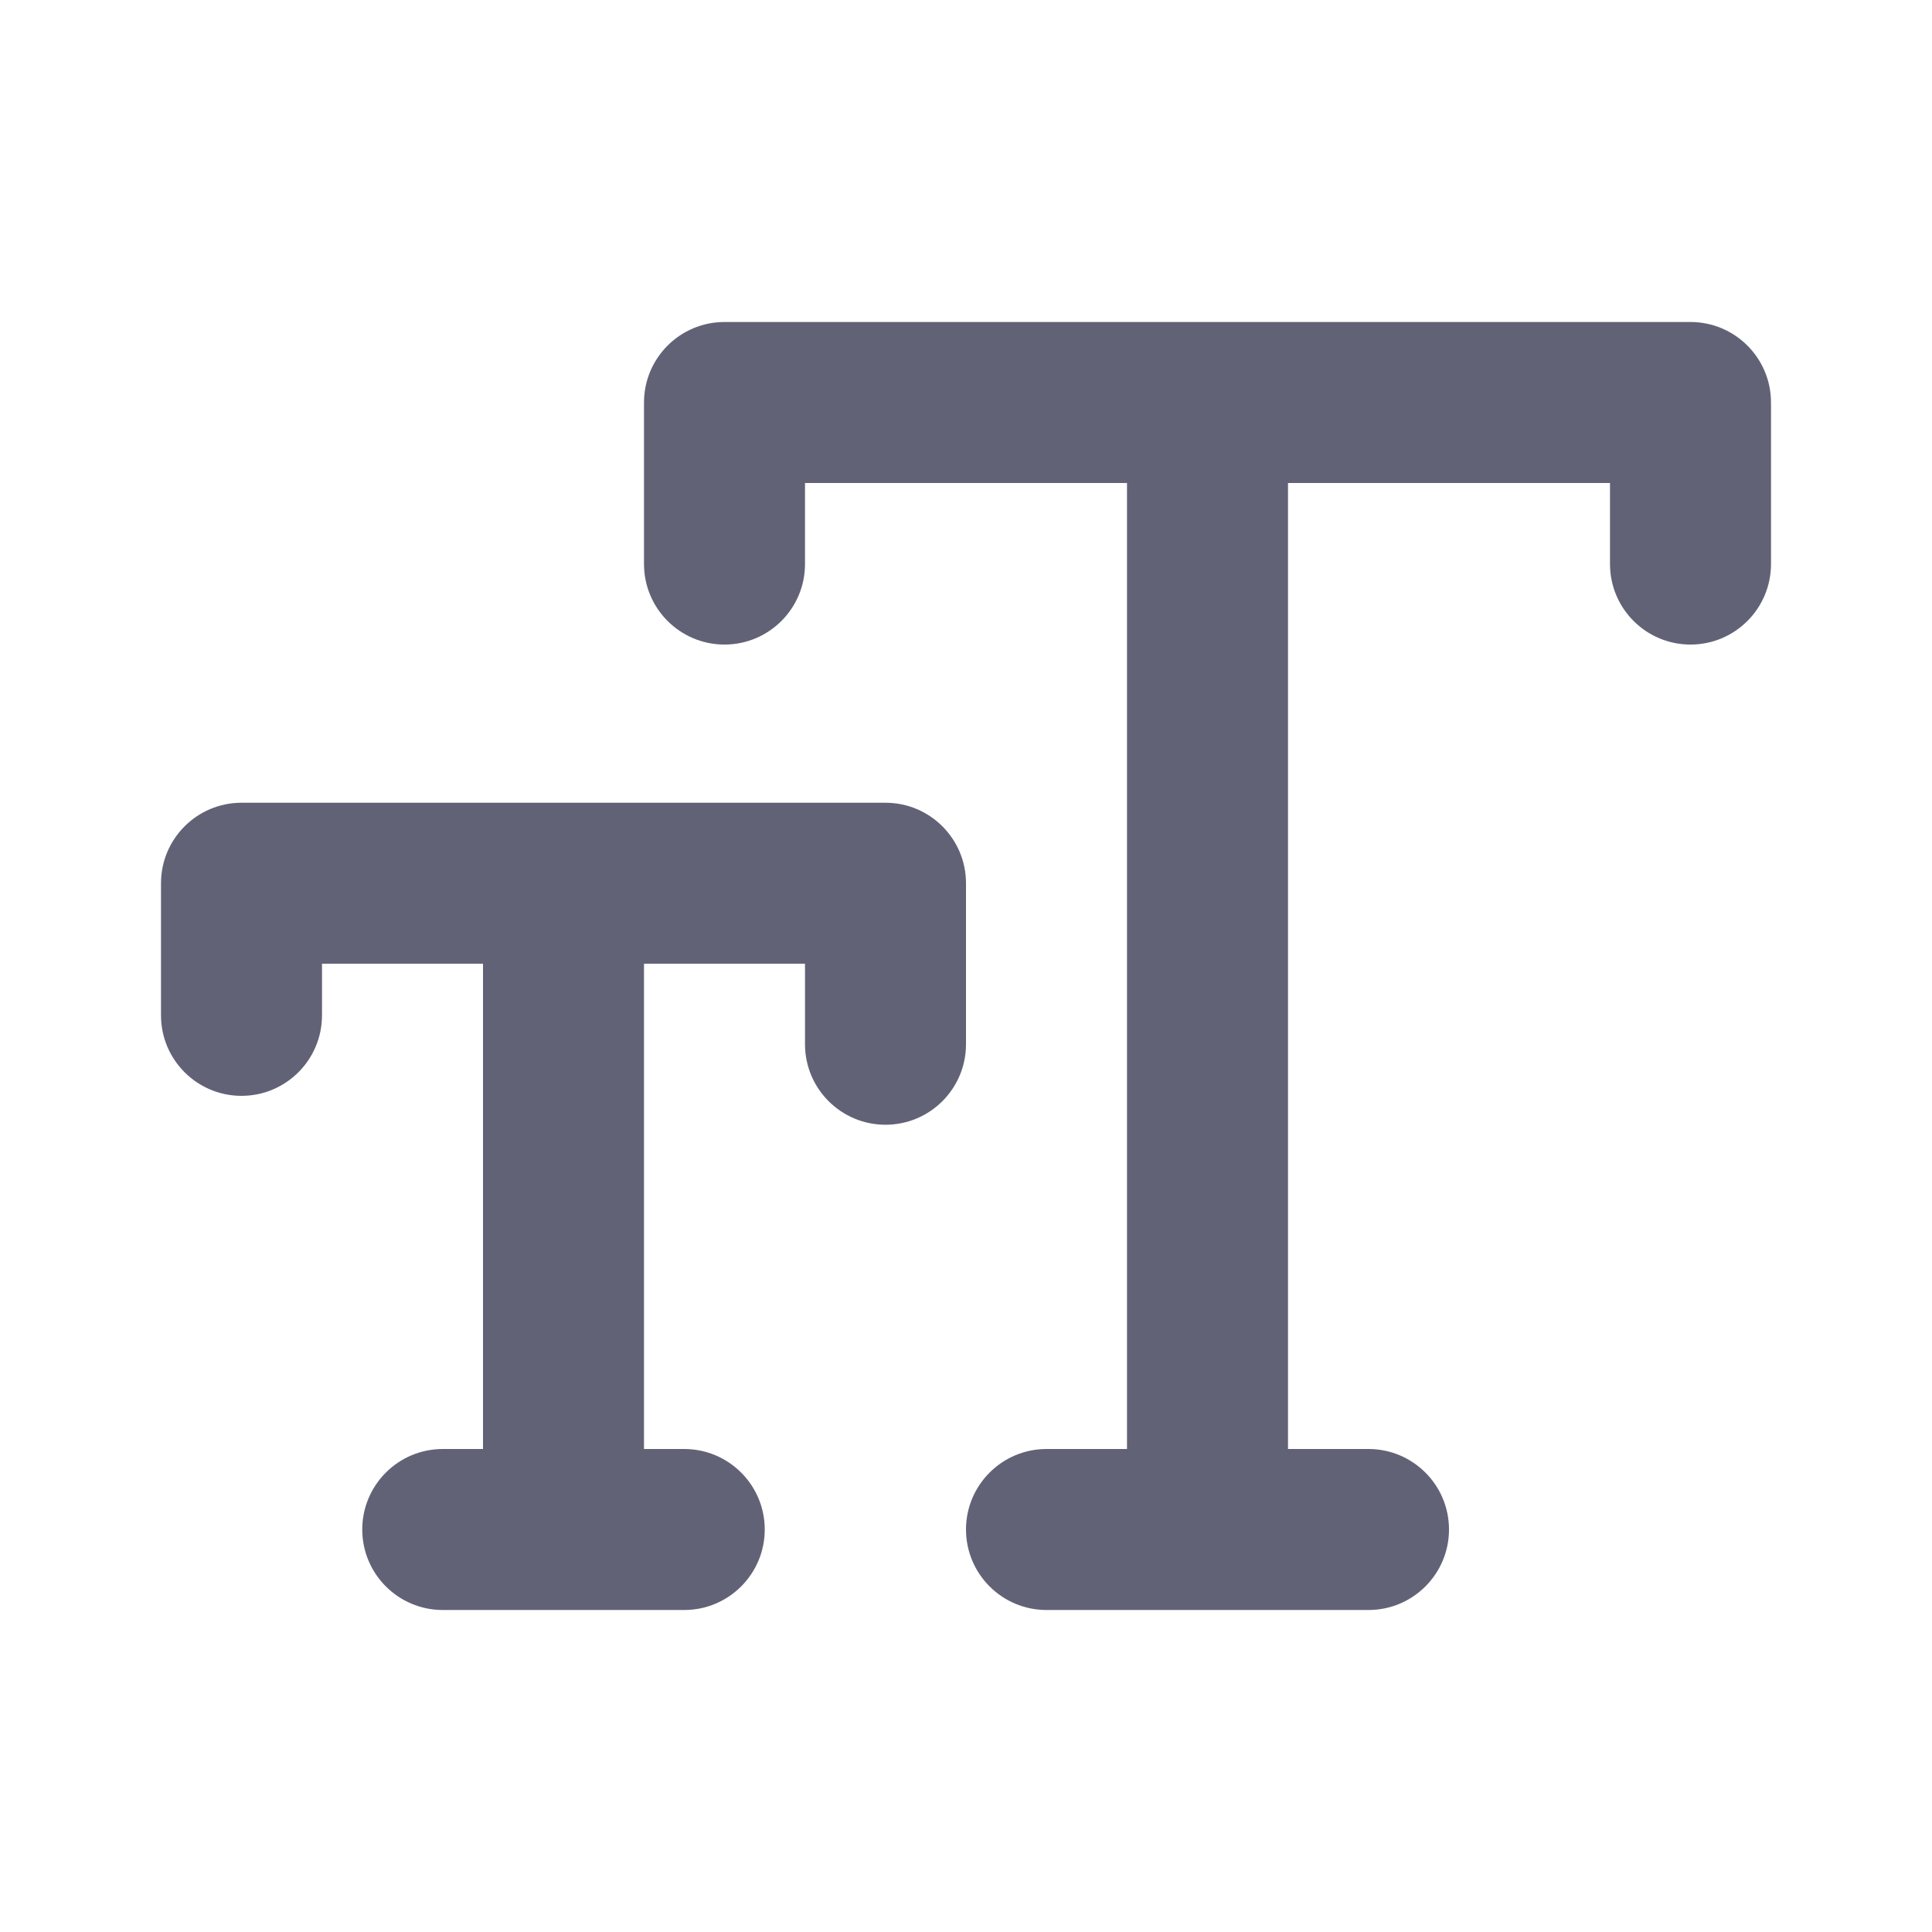 <svg width="24" height="24" viewBox="0 0 24 24" fill="none" xmlns="http://www.w3.org/2000/svg">
<path d="M21.999 5.004C21.999 5.005 22 5.006 22 5.007V7.007C22 7.559 21.552 8.007 21 8.007C20.448 8.007 20 7.559 20 7.007V6H16V18H17C17.552 18 18 18.448 18 19C18 19.552 17.552 20 17 20H13C12.448 20 12 19.552 12 19C12 18.448 12.448 18 13 18H14V6H10V7.007C10 7.559 9.552 8.007 9 8.007C8.448 8.007 8 7.559 8 7.007V5.007C8 5.006 8.001 5.005 8.001 5.003C8.001 5.002 8 5.001 8 5C8 4.448 8.448 4 9 4H21C21.552 4 22 4.448 22 5C22 5.001 21.999 5.002 21.999 5.004ZM12 10.972C12 10.42 11.552 9.972 11 9.972H3C2.448 9.972 2 10.42 2 10.972V12.613C2 13.165 2.448 13.613 3 13.613C3.552 13.613 4 13.165 4 12.613V11.972H6V18H5.5C4.948 18 4.5 18.448 4.5 19C4.5 19.552 4.948 20 5.5 20H8.5C9.052 20 9.5 19.552 9.5 19C9.5 18.448 9.052 18 8.5 18H8V11.972H10V12.972C10 13.524 10.448 13.972 11 13.972C11.552 13.972 12 13.524 12 12.972V10.972Z" fill="#626277"/>
</svg>
